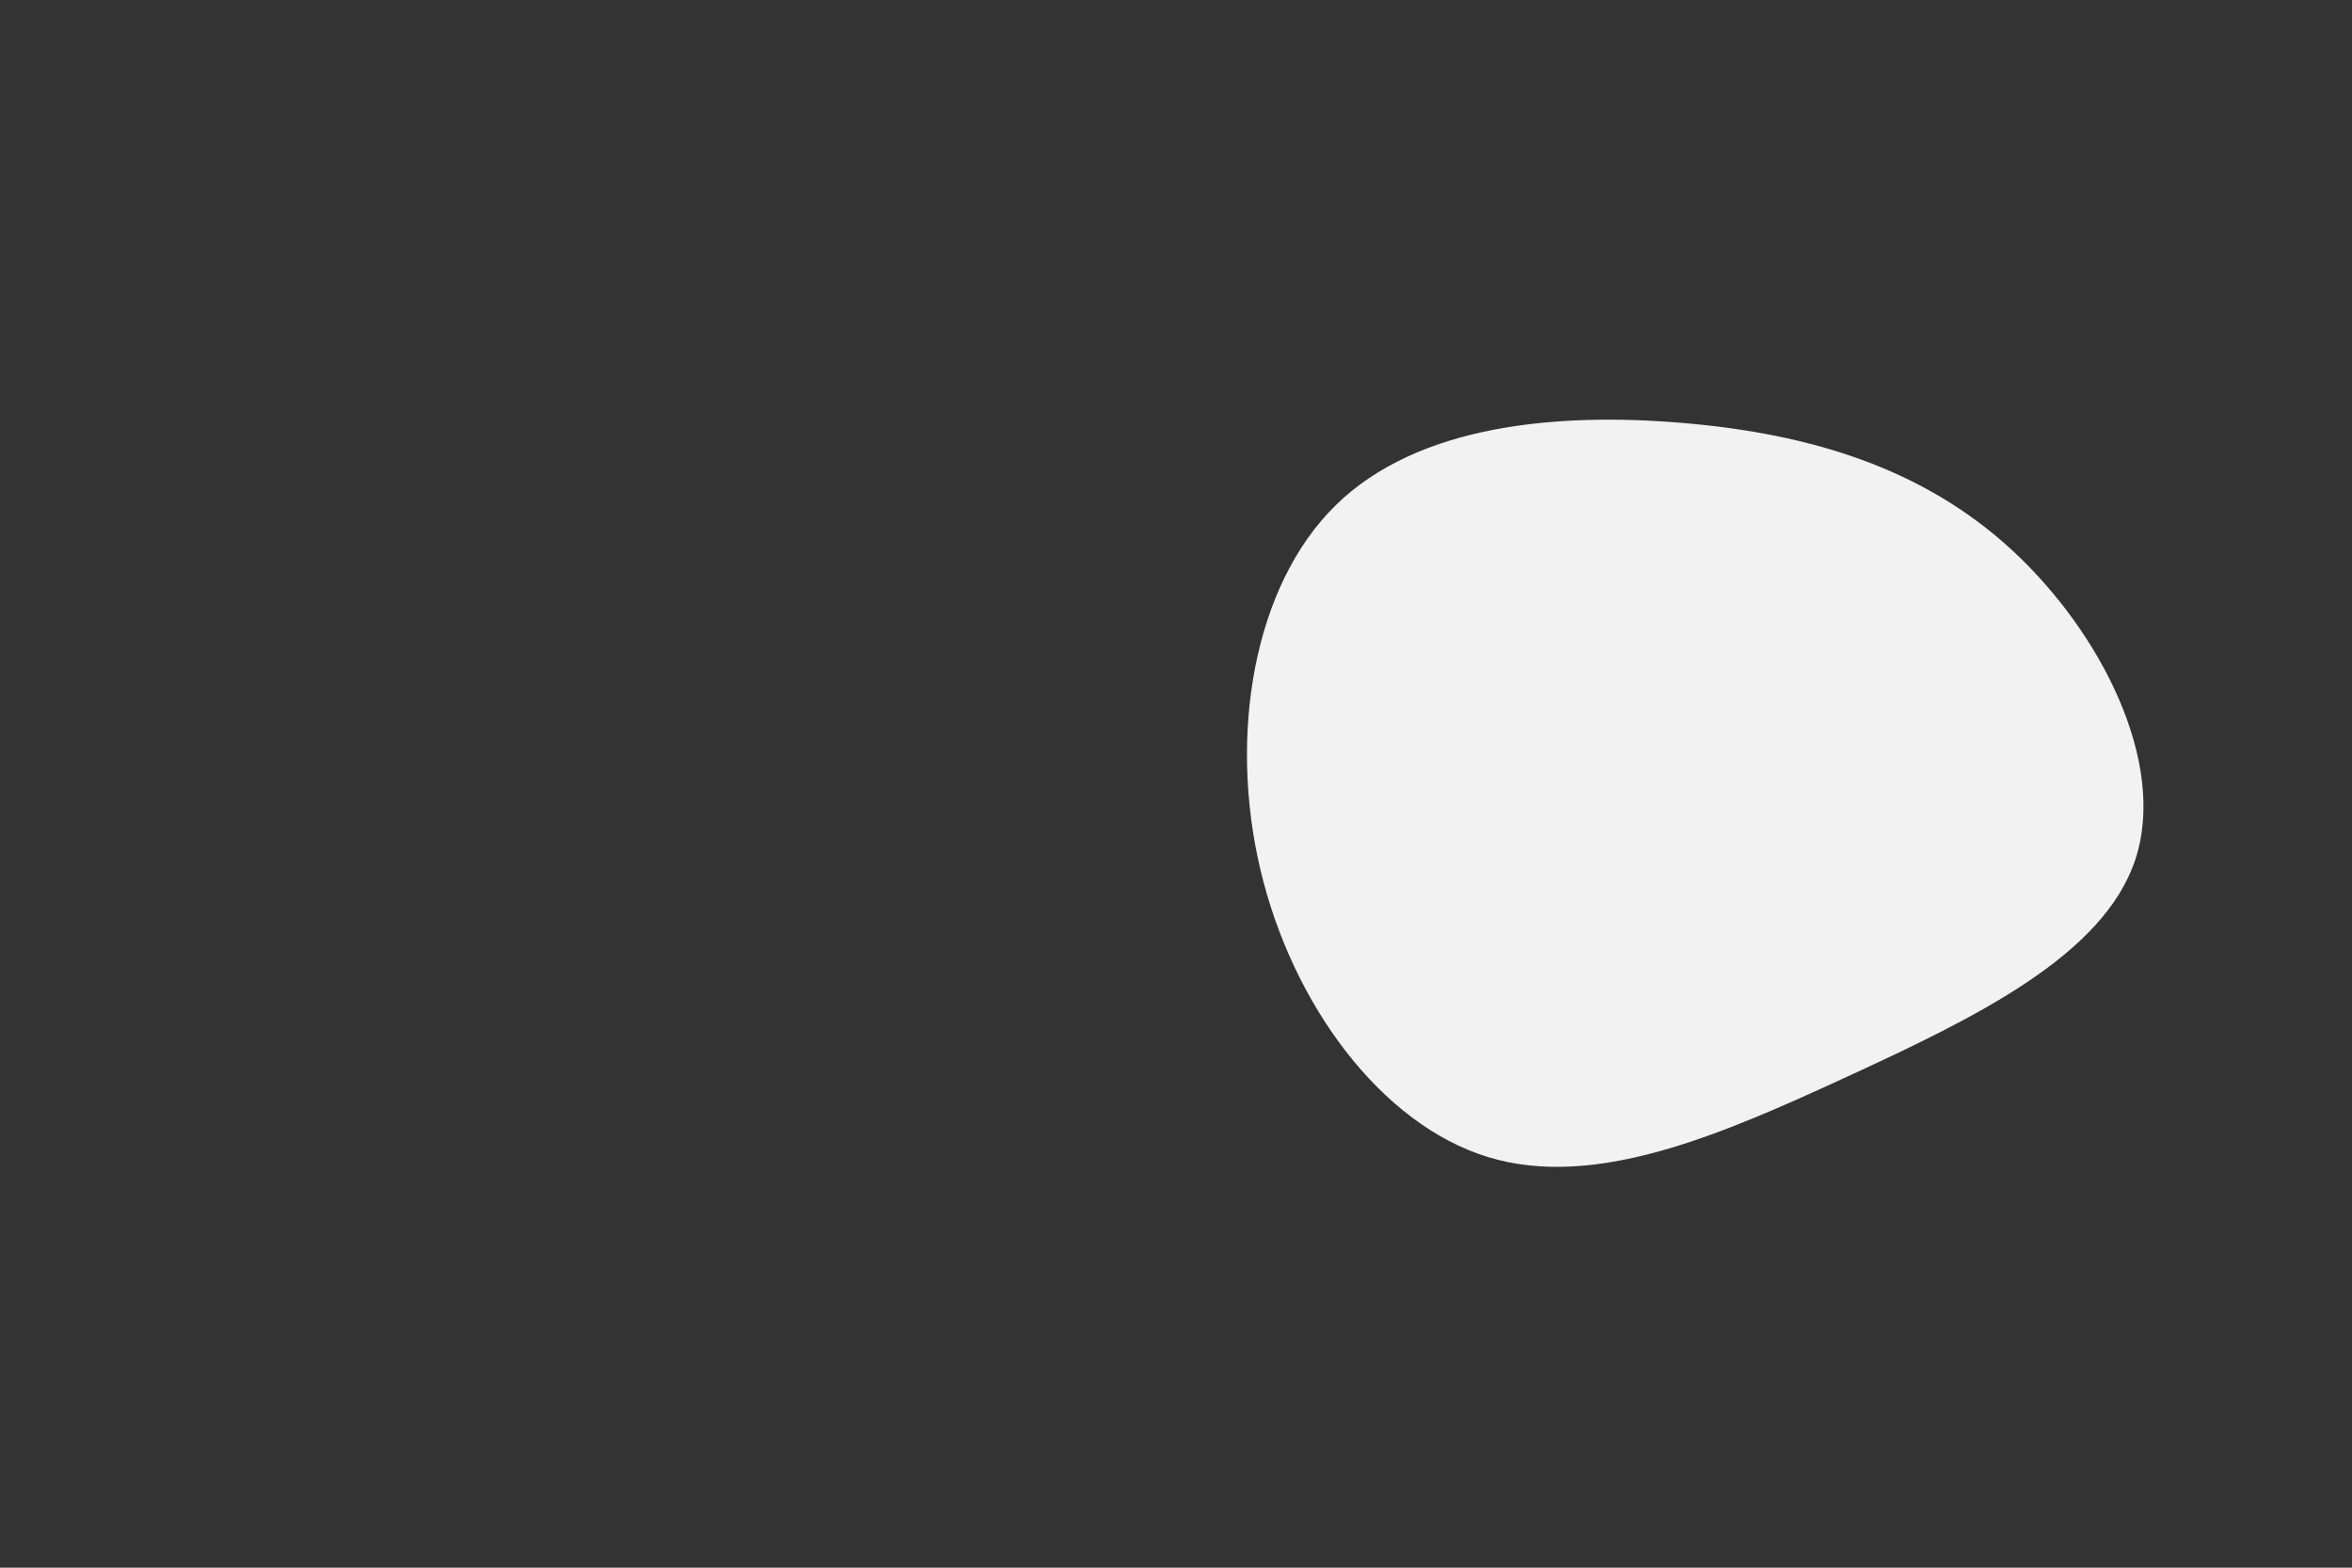 <svg id="visual" viewBox="0 0 900 600" width="900" height="600" xmlns="http://www.w3.org/2000/svg"
    xmlns:xlink="http://www.w3.org/1999/xlink" version="1.1">
    <rect x="0" y="0" width="900" height="600" fill="#333333" stroke="none"/>
    <g transform="matrix(1,0,0,1,452.4,278.7)">
        <path transform="matrix(0.4,0,0,0.4,465.2,383.1)"
            d="M -369.3 -1128.2 C -284 -1049.5 -221 -924.8 -251.1 -832.6 C -281.2 -740.4 -404.4 -680.8 -526.1 -624.7 C -647.7 -568.6 -767.9 -516.1 -870.5 -547.4 C -973 -578.7 -1057.9 -693.8 -1088.3 -822.6 C -1118.8 -951.5 -1094.9 -1094.1 -1016.1 -1171.2 C -937.3 -1248.4 -803.6 -1260.1 -682.9 -1249.7 C -562.3 -1239.3 -454.6 -1206.8 -369.3 -1128.2"
            fill="#f2f2f2"></path>
    </g>
</svg>